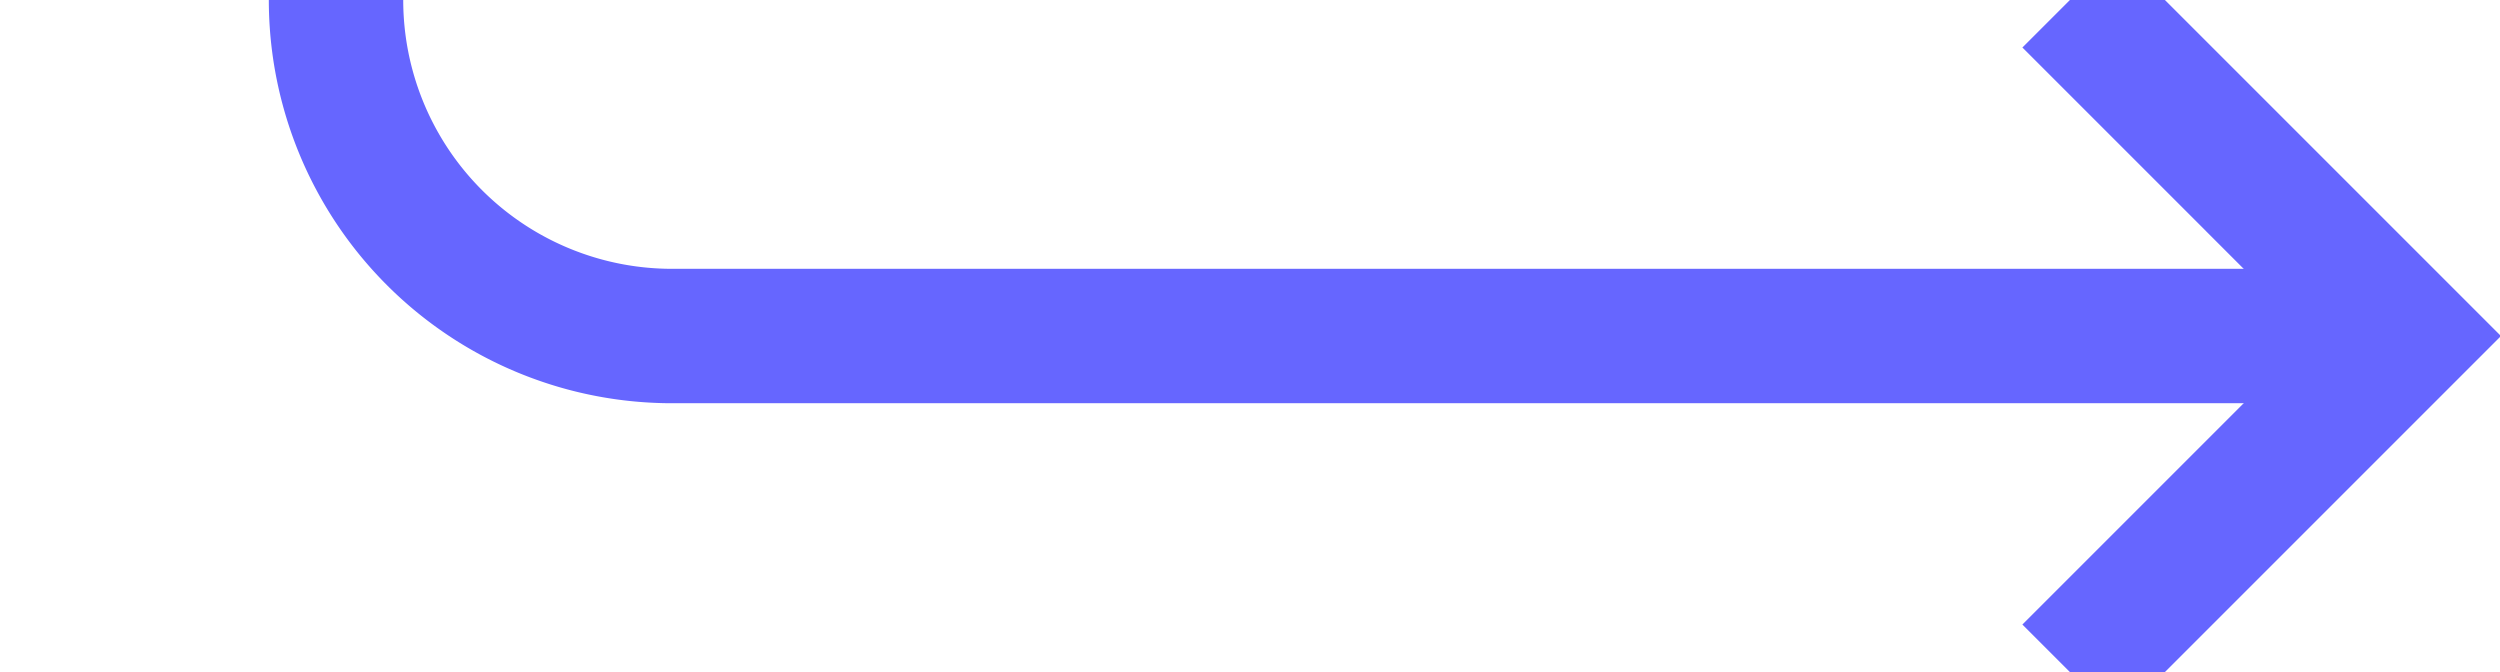 ﻿<?xml version="1.0" encoding="utf-8"?>
<svg version="1.1" xmlns:xlink="http://www.w3.org/1999/xlink" width="37.2px" height="10px" preserveAspectRatio="xMinYMid meet" viewBox="646.8 555  37.2 8" xmlns="http://www.w3.org/2000/svg">
  <path d="M 555 261  L 646.8 261  A 5 5 0 0 1 651.8 266 L 651.8 554  A 5 5 0 0 0 656.8 559 L 682 559  " stroke-width="2" stroke="#6666ff" fill="none" />
  <path d="M 676.893 554.707  L 681.186 559  L 676.893 563.293  L 678.307 564.707  L 683.307 559.707  L 684.014 559  L 683.307 558.293  L 678.307 553.293  L 676.893 554.707  Z " fill-rule="nonzero" fill="#6666ff" stroke="none" />
</svg>